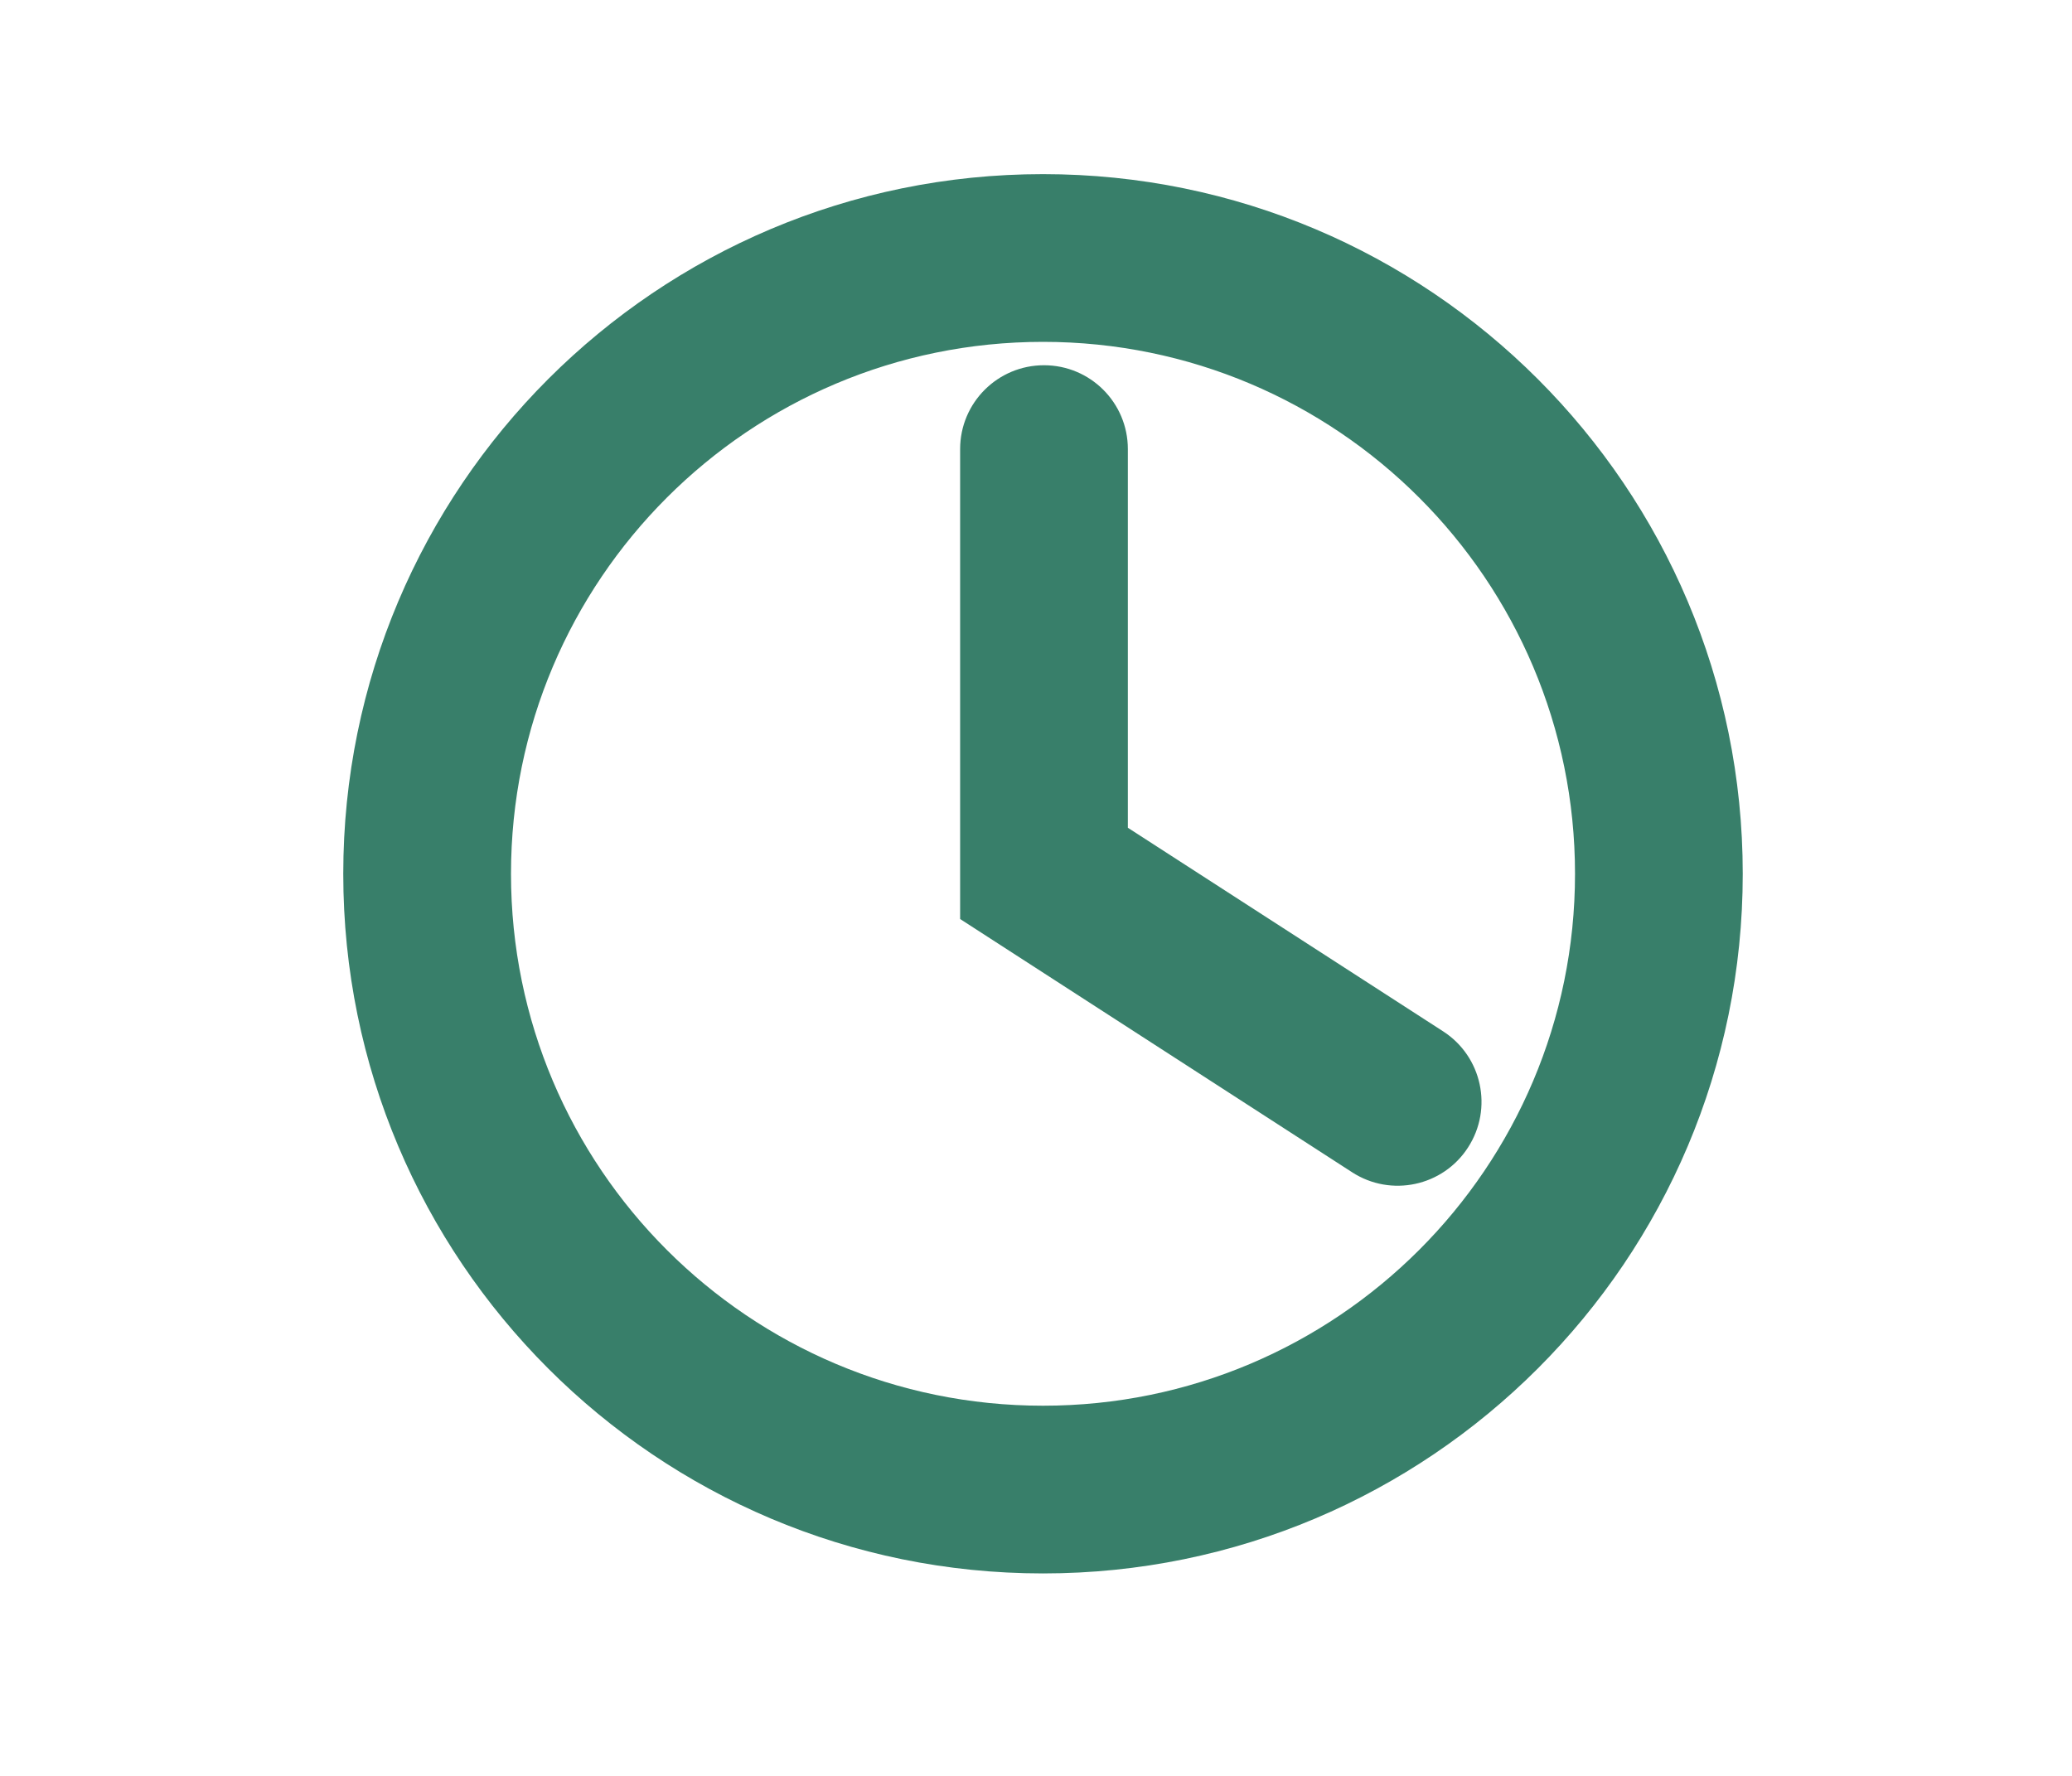 <svg width="21" height="18" viewBox="0 0 21 18" fill="none" xmlns="http://www.w3.org/2000/svg">
<path fill-rule="evenodd" clip-rule="evenodd" d="M15.963 8.857C15.963 11.834 13.549 14.248 10.571 14.248C7.593 14.248 5.179 11.834 5.179 8.857C5.179 5.879 7.593 3.465 10.571 3.465C13.549 3.465 15.963 5.879 15.963 8.857ZM17.663 8.857C17.663 12.773 14.488 15.948 10.571 15.948C6.654 15.948 3.479 12.773 3.479 8.857C3.479 4.94 6.654 1.765 10.571 1.765C14.488 1.765 17.663 4.94 17.663 8.857ZM11.431 4.552C11.431 4.082 11.051 3.702 10.581 3.702C10.112 3.702 9.731 4.082 9.731 4.552V9.315L13.704 11.882C14.098 12.137 14.625 12.024 14.879 11.63C15.134 11.235 15.021 10.709 14.627 10.454L11.431 8.39V4.552Z" fill="#387F6A"/>
</svg>
